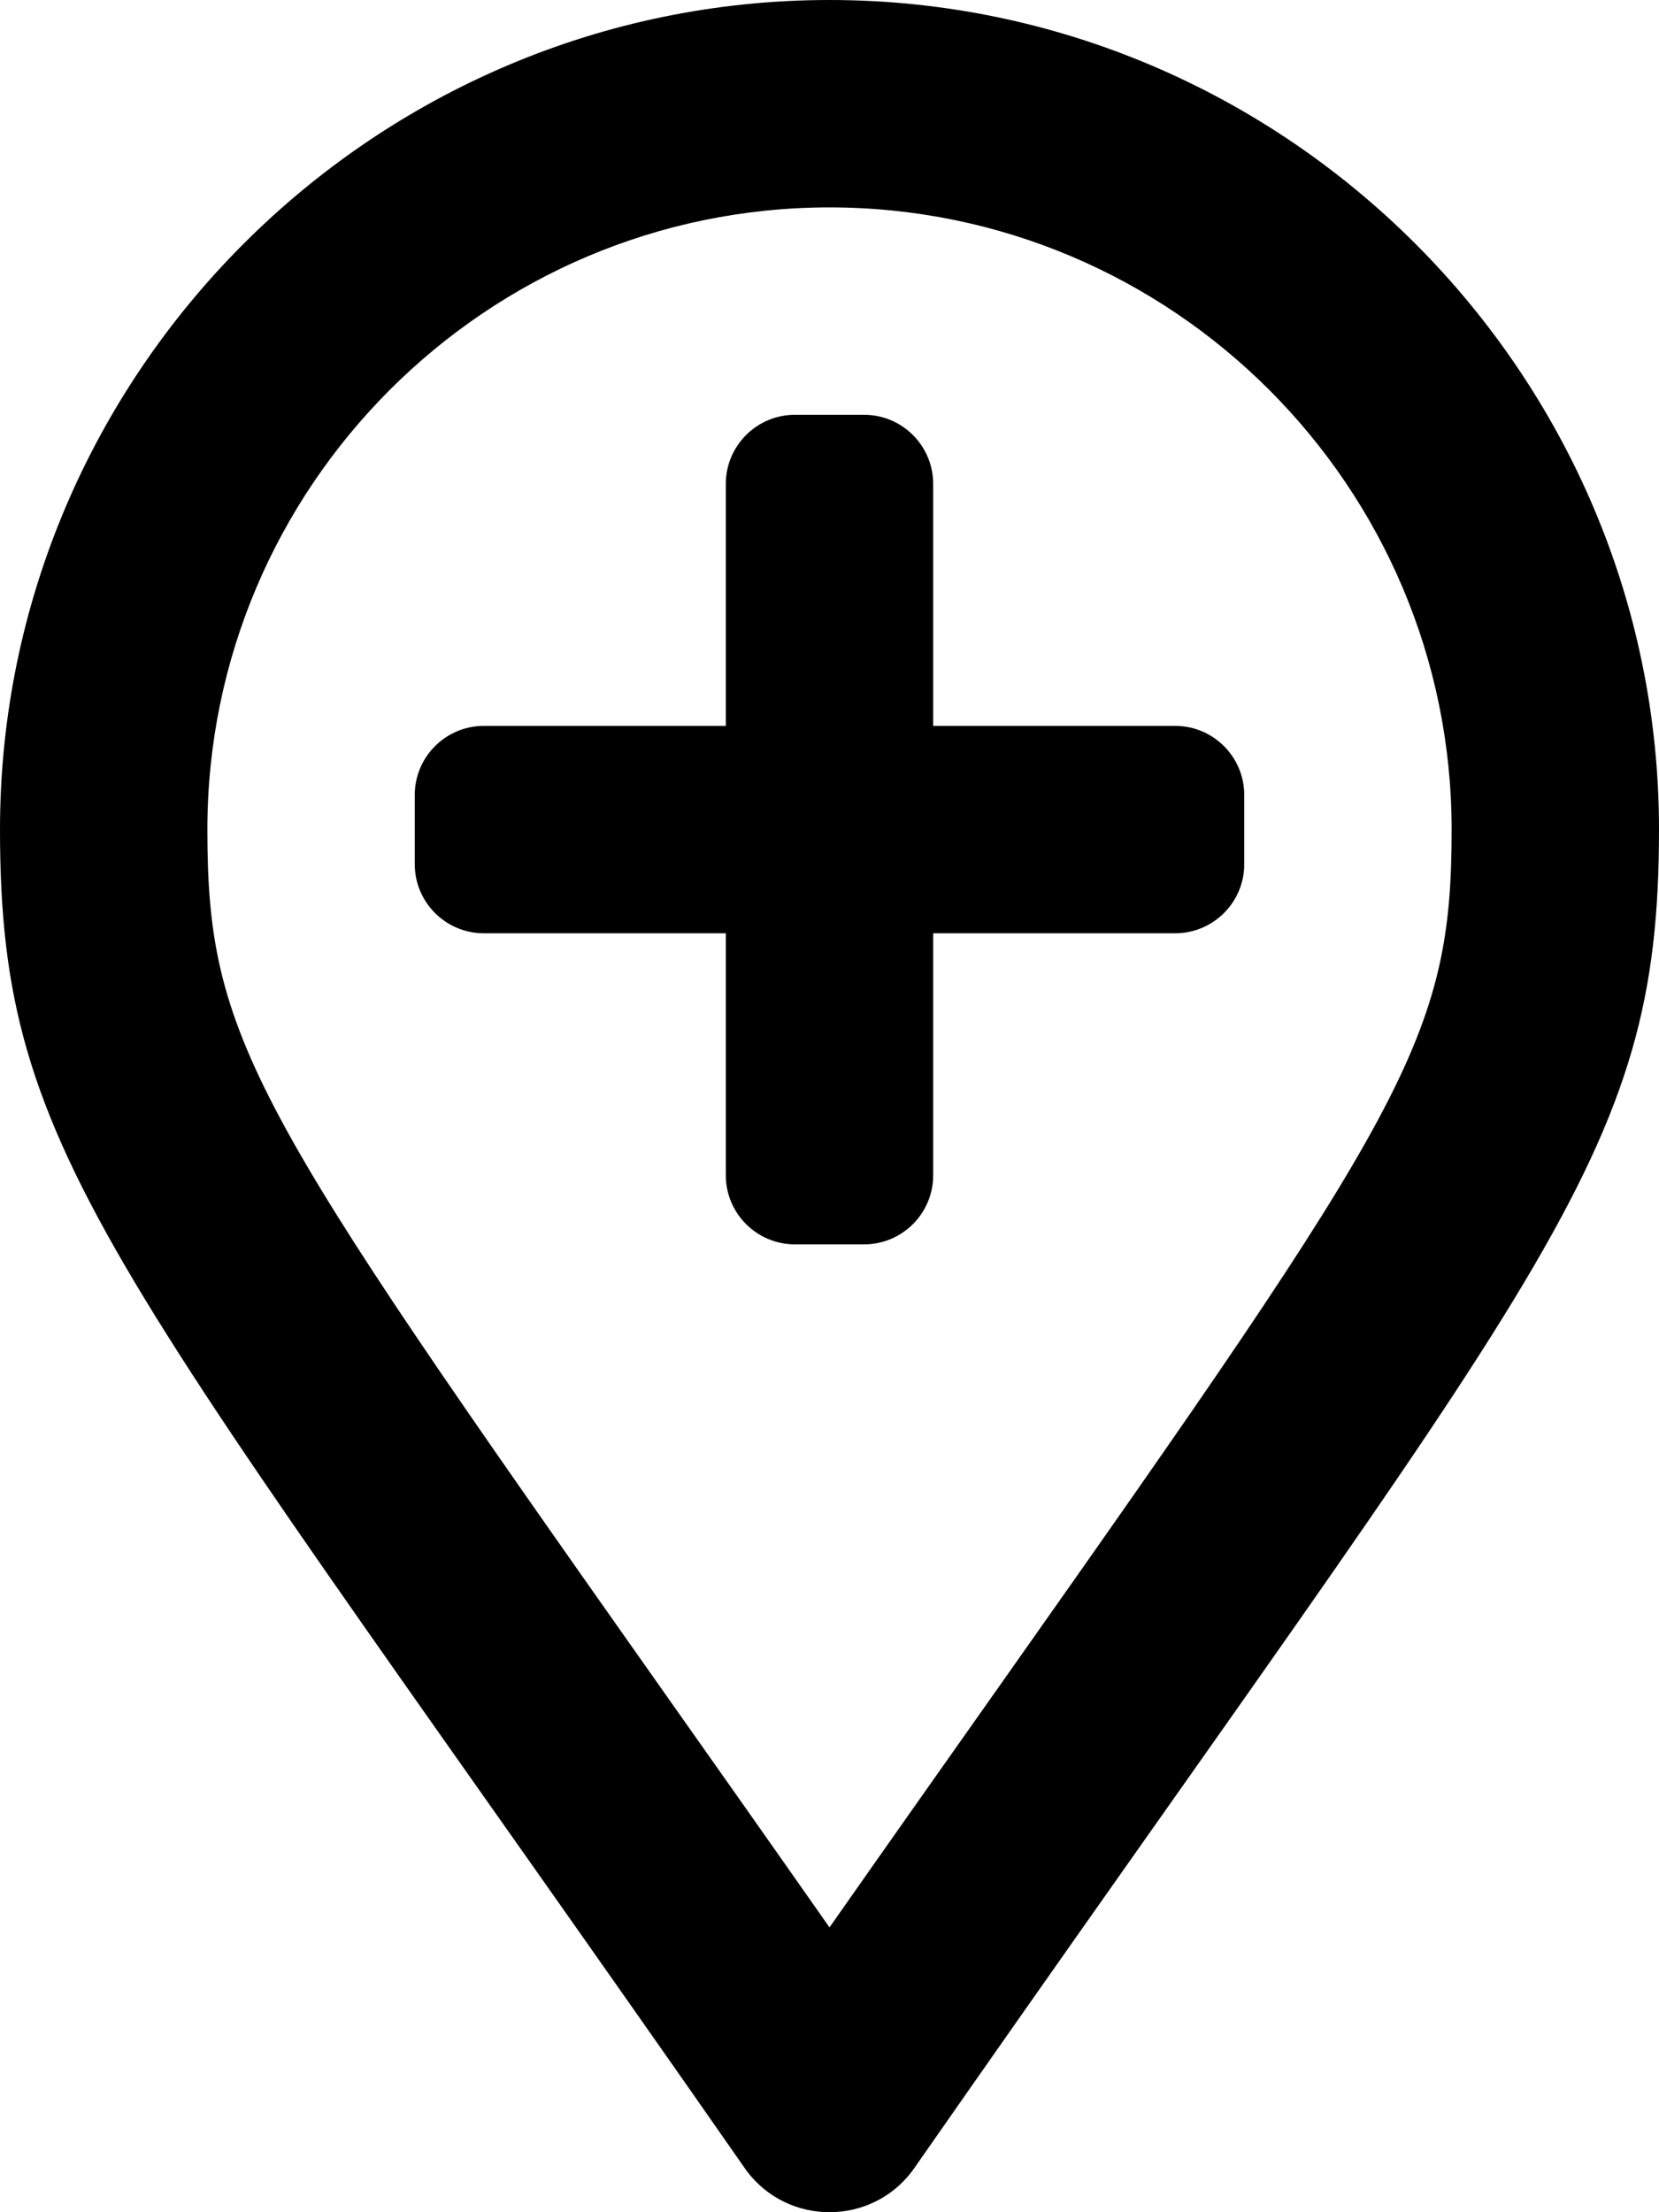 <svg width="12" height="16" viewBox="0 0 12 16" fill="none" xmlns="http://www.w3.org/2000/svg">
<path d="M6 0C2.7 0 0 2.7 0 6C0 8.4 0.8 9.1 5.4 15.7C5.55 15.9 5.775 16 6 16C6.225 16 6.45 15.9 6.6 15.7C11.2 9.1 12 8.4 12 6C12 2.7 9.3 0 6 0ZM6 13.94C5.55 13.298 5.14 12.717 4.768 12.19C1.823 8.015 1.5 7.506 1.5 6C1.5 3.519 3.519 1.5 6 1.5C8.481 1.5 10.5 3.519 10.5 6C10.5 7.506 10.177 8.015 7.232 12.19C6.86 12.717 6.45 13.298 6 13.94ZM8.5 5.25H6.75V3.5C6.75 3.224 6.526 3 6.25 3H5.75C5.474 3 5.25 3.224 5.25 3.5V5.25H3.5C3.224 5.25 3 5.474 3 5.75V6.25C3 6.526 3.224 6.75 3.5 6.75H5.25V8.5C5.25 8.776 5.474 9 5.75 9H6.25C6.526 9 6.75 8.776 6.75 8.5V6.75H8.5C8.776 6.75 9 6.526 9 6.25V5.75C9 5.474 8.776 5.25 8.5 5.25Z" fill="black"/>
</svg>
